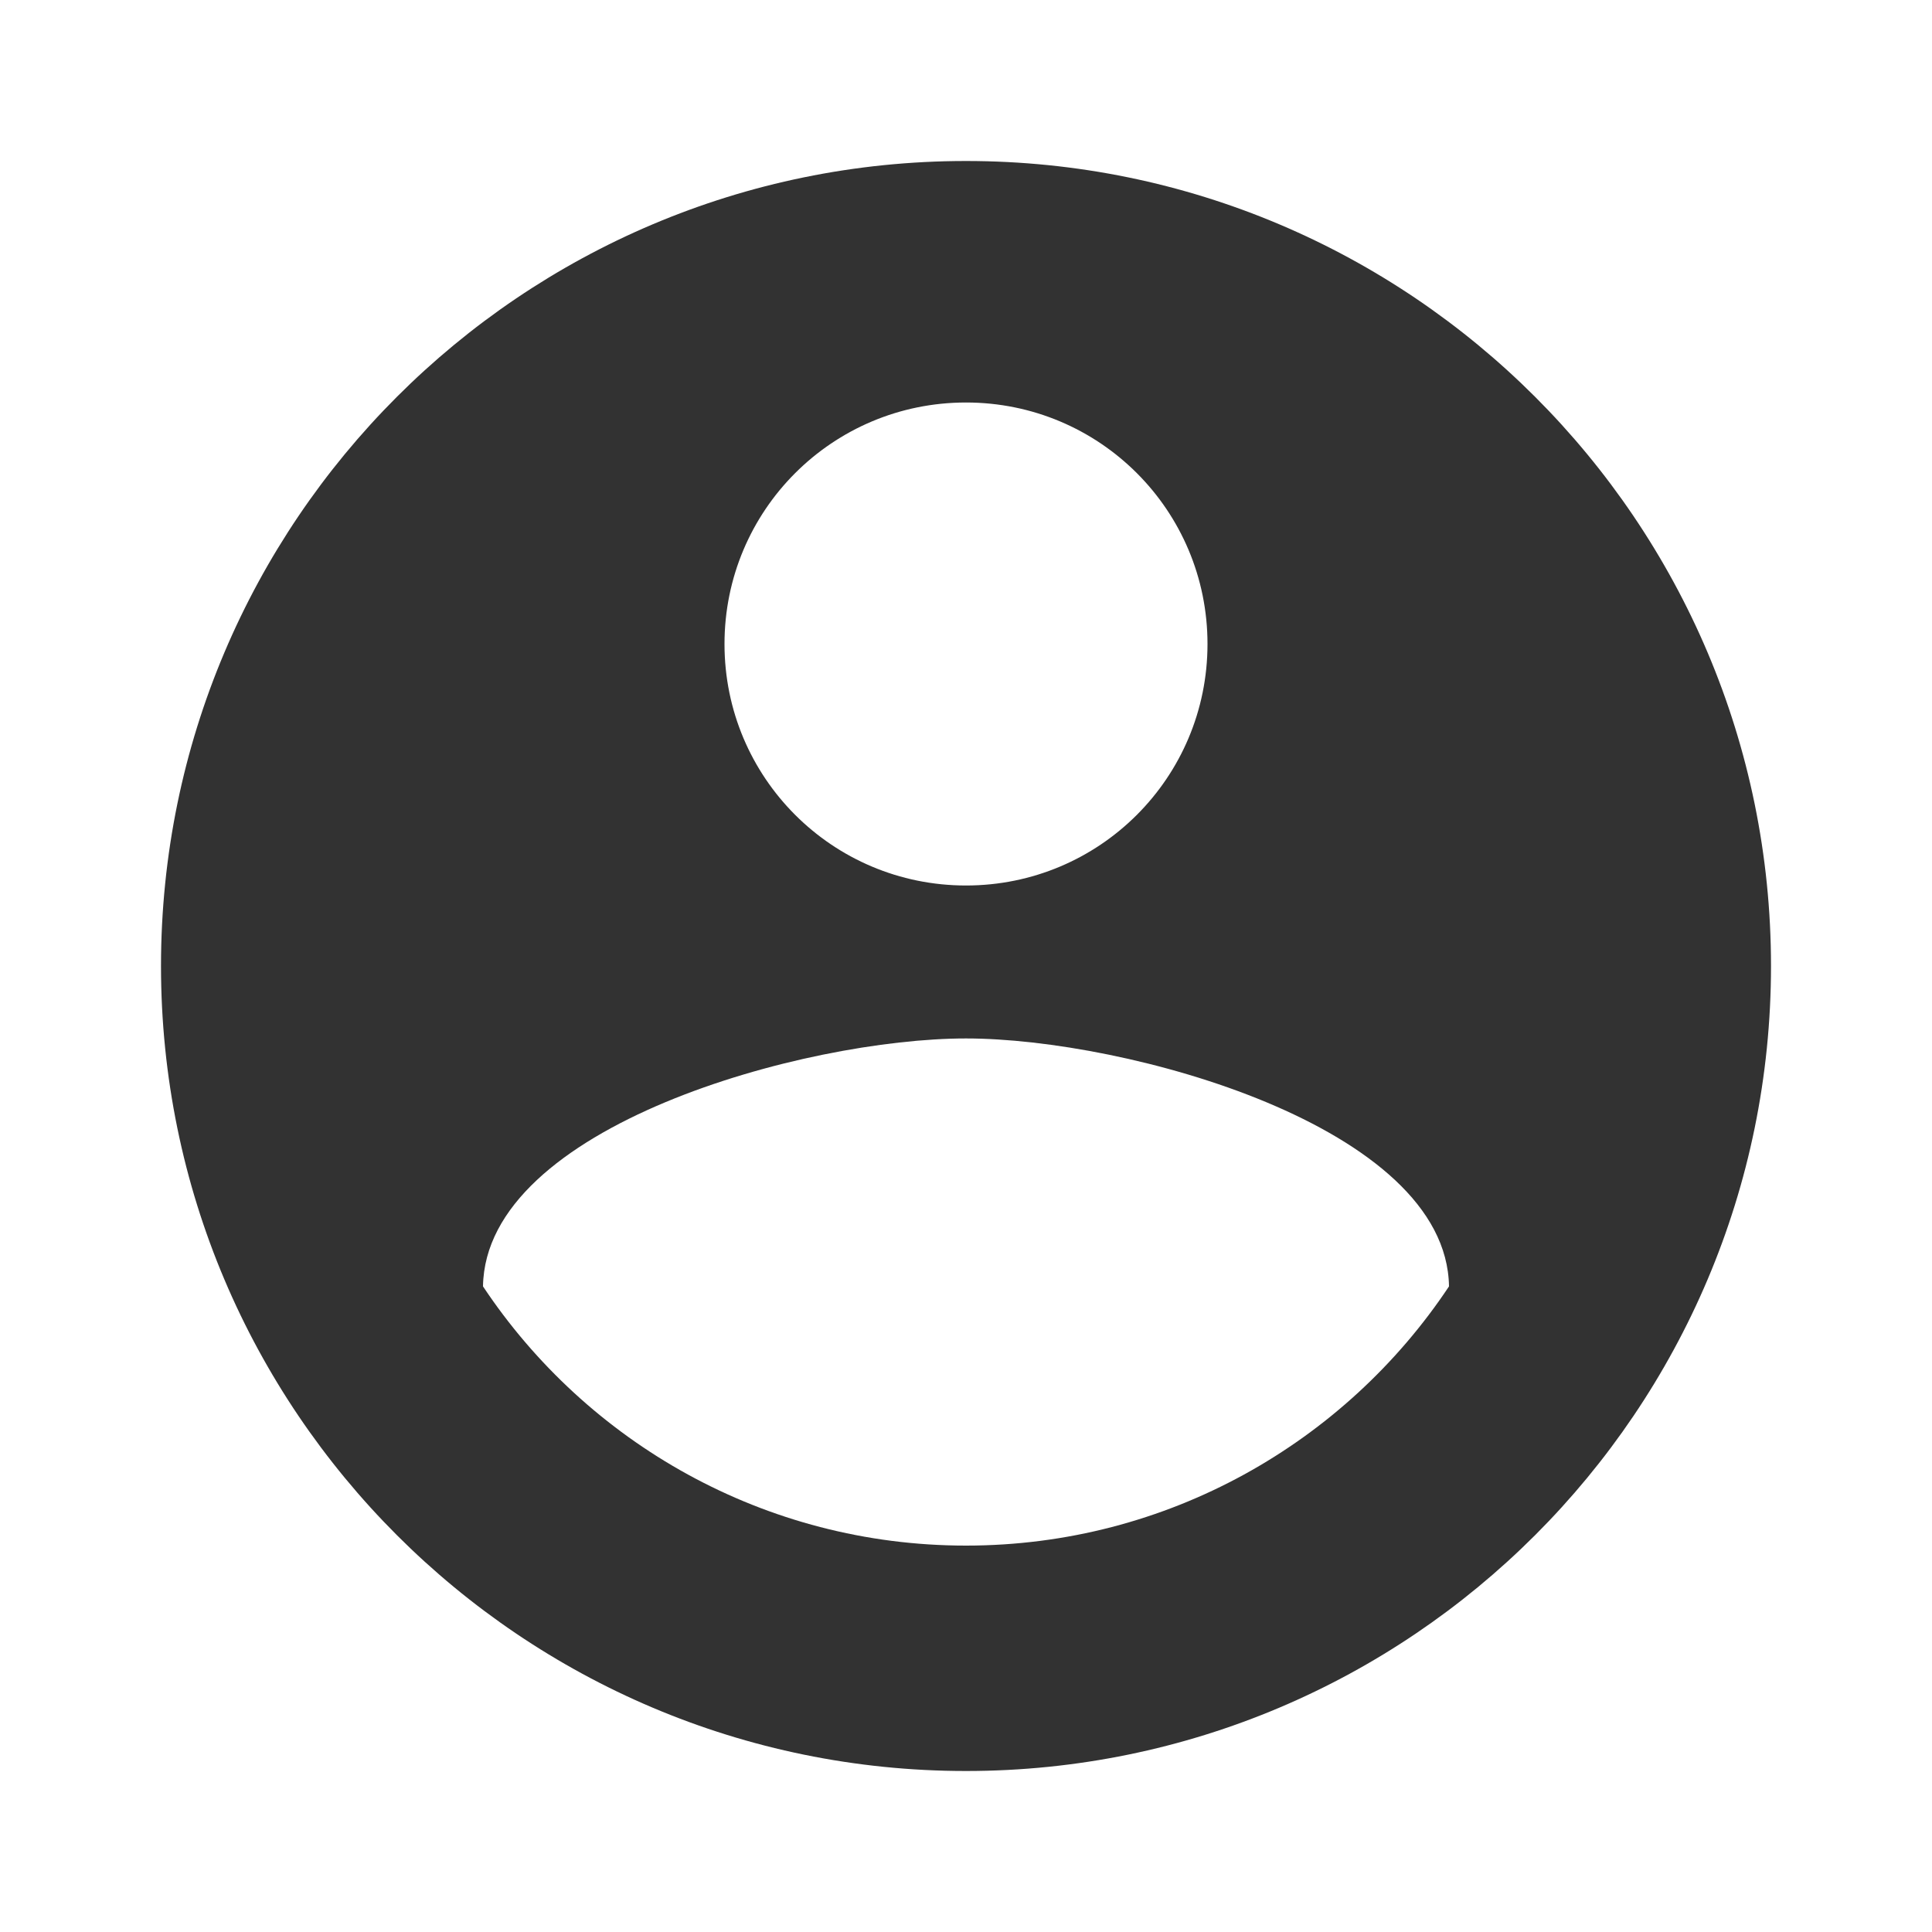 <svg width="24" height="24" viewBox="0 0 24 24" fill="none" xmlns="http://www.w3.org/2000/svg">
<g clip-path="url(#clip0_5474_38763)">
<path d="M12 2C6.48 2 2 6.48 2 12C2 17.52 6.48 22 12 22C17.52 22 22 17.52 22 12C22 6.48 17.52 2 12 2ZM12 5C13.66 5 15 6.34 15 8C15 9.66 13.66 11 12 11C10.34 11 9 9.66 9 8C9 6.34 10.34 5 12 5ZM12 19.2C9.5 19.2 7.29 17.92 6 15.98C6.03 13.99 10 12.9 12 12.9C13.99 12.9 17.97 13.99 18 15.98C16.71 17.92 14.5 19.2 12 19.2Z" fill="#323232"/>
</g>
<defs>
<clipPath id="clip0_5474_38763">
<rect width="24" height="24" fill="white"/>
</clipPath>
</defs>
</svg>
